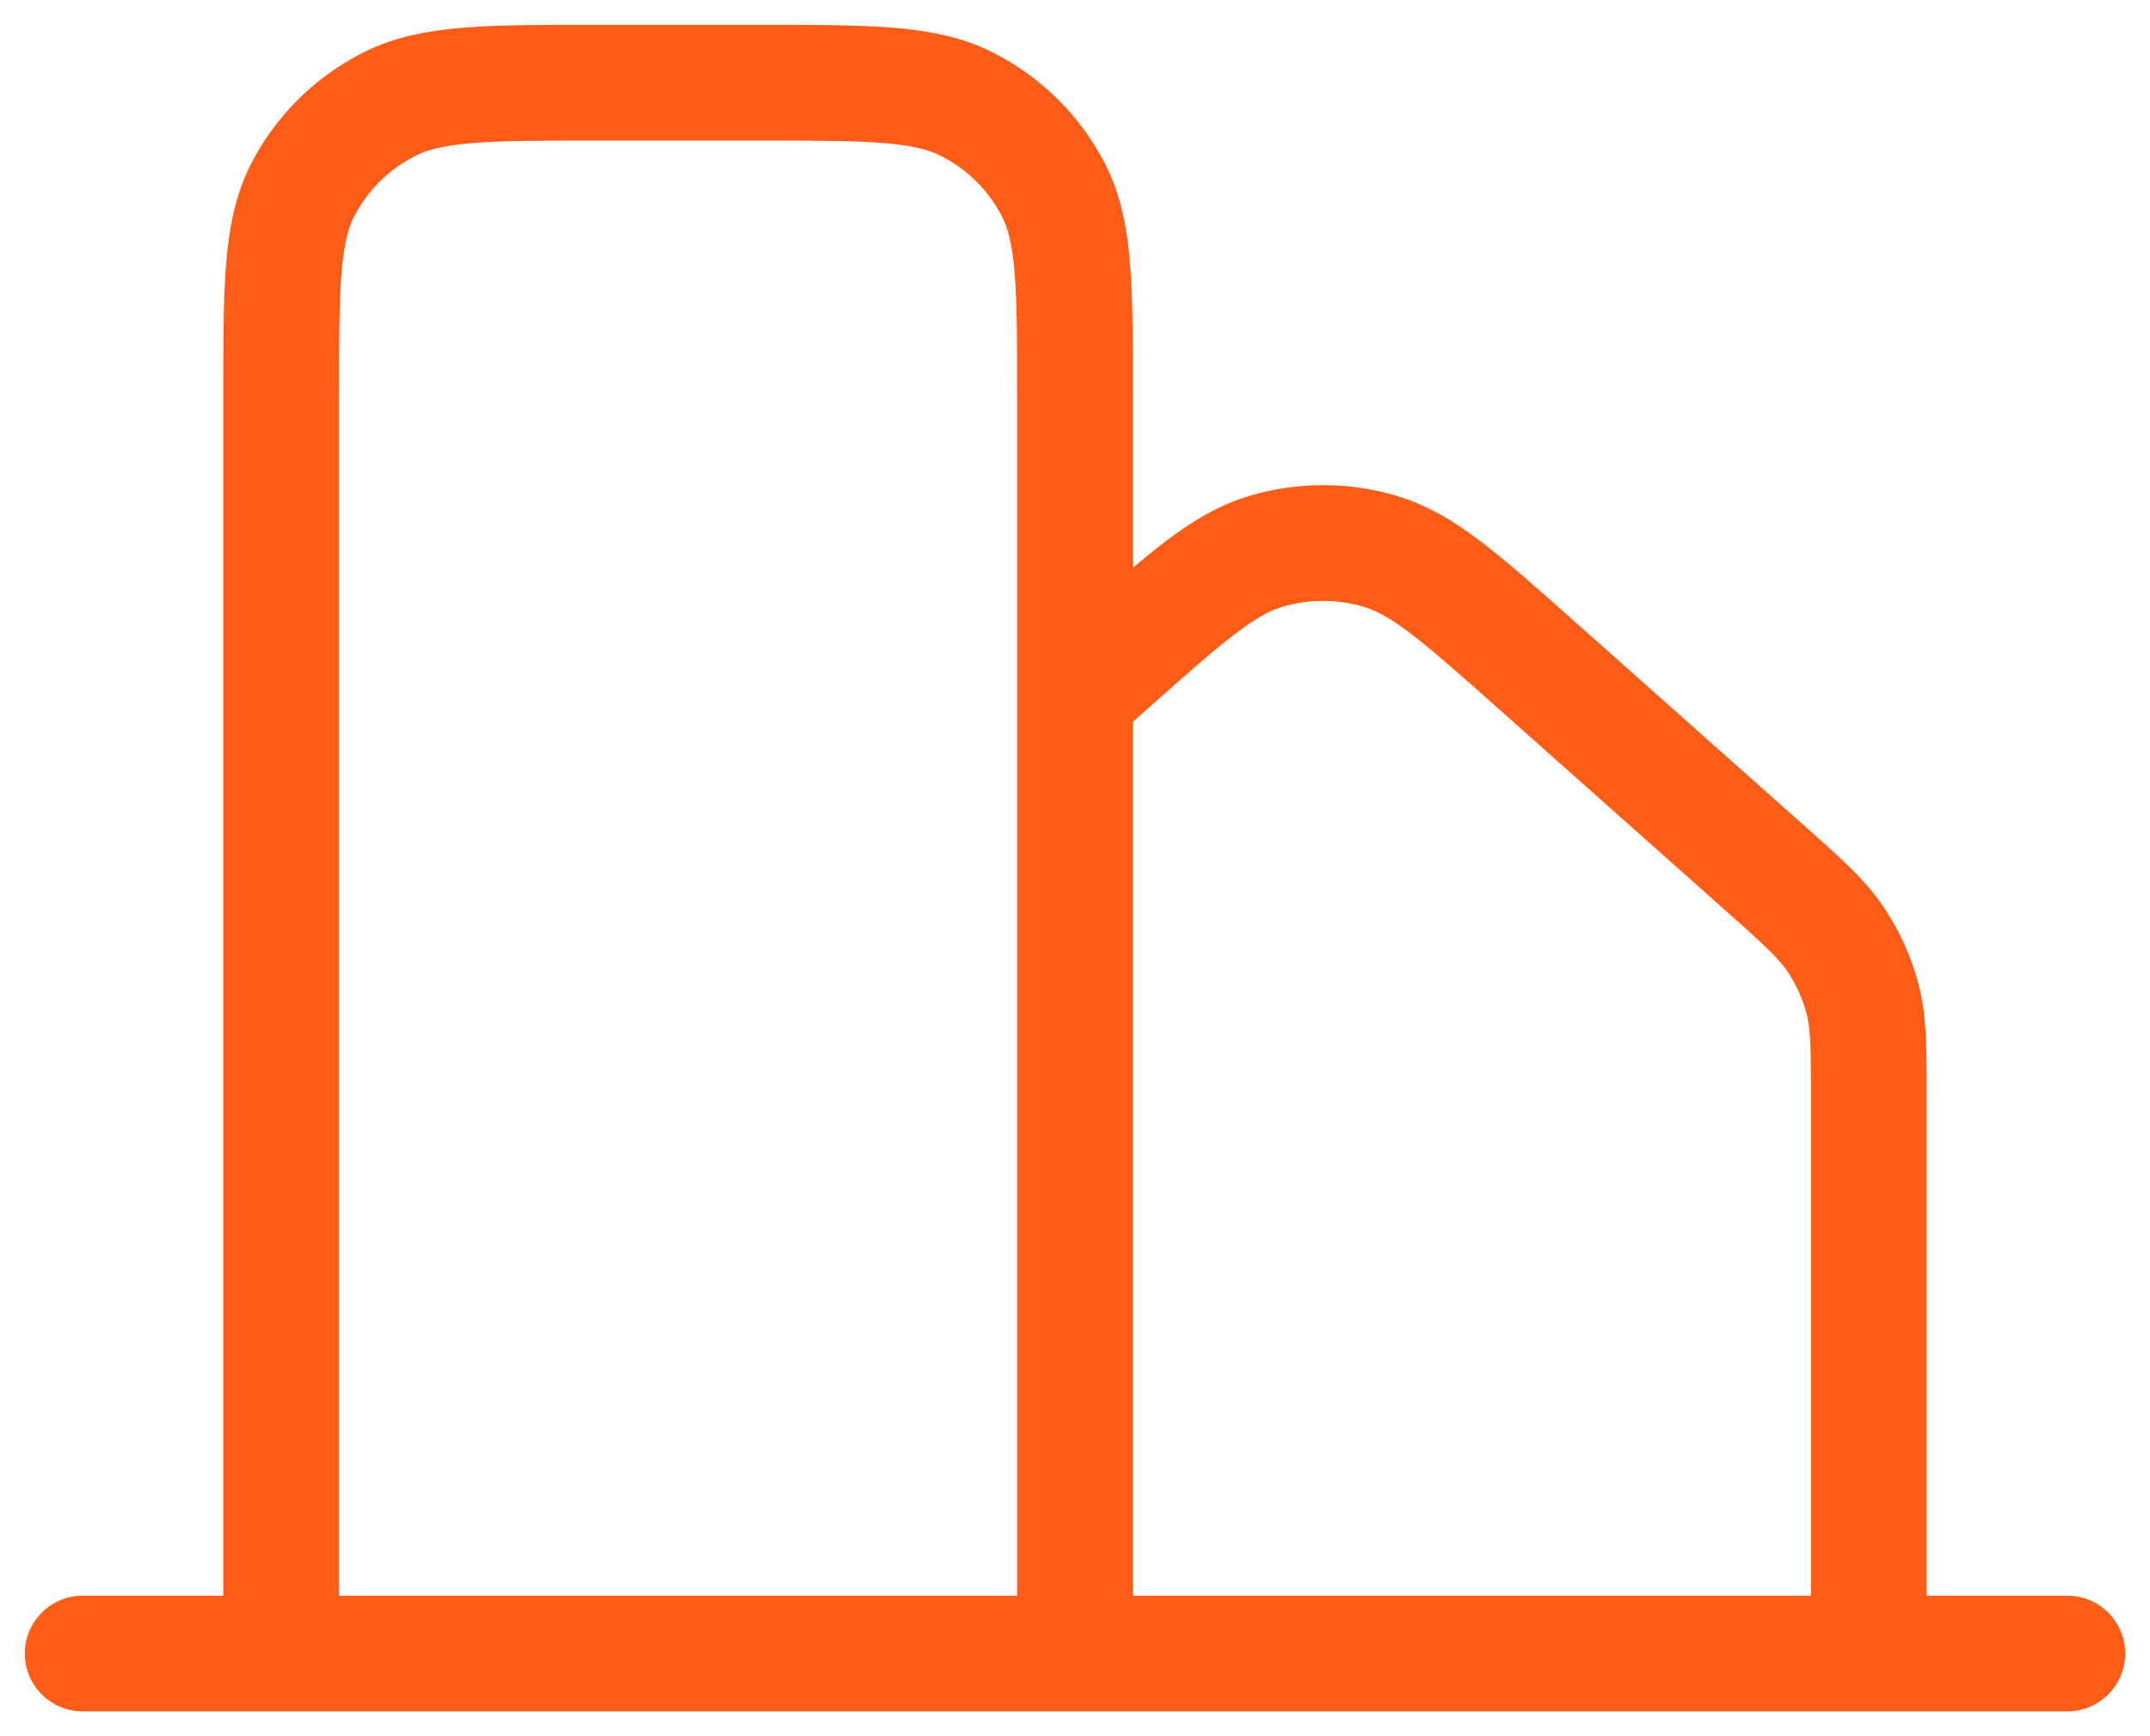 <svg width="52" height="42" viewBox="0 0 52 42" fill="none" xmlns="http://www.w3.org/2000/svg">
<path d="M2 40H6.8M6.8 40H26M6.8 40V9.6C6.8 6.94 6.8 5.609 7.323 4.593C7.783 3.699 8.517 2.973 9.42 2.518C10.447 2 11.792 2 14.48 2H18.32C21.009 2 22.352 2 23.379 2.518C24.282 2.973 25.017 3.699 25.477 4.593C26 5.608 26 6.938 26 9.593V16.834M26 40H45.2M26 40V16.834M45.2 40H50M45.2 40V26.624C45.2 25.377 45.2 24.752 45.049 24.171C44.915 23.655 44.693 23.166 44.395 22.722C44.059 22.222 43.591 21.805 42.653 20.971L37.133 16.063C35.318 14.45 34.411 13.644 33.385 13.338C32.482 13.069 31.518 13.069 30.614 13.338C29.589 13.644 28.681 14.451 26.867 16.063L26 16.834" stroke="#FF5C17" stroke-width="2.8" stroke-linecap="round" stroke-linejoin="round"/>
</svg>
